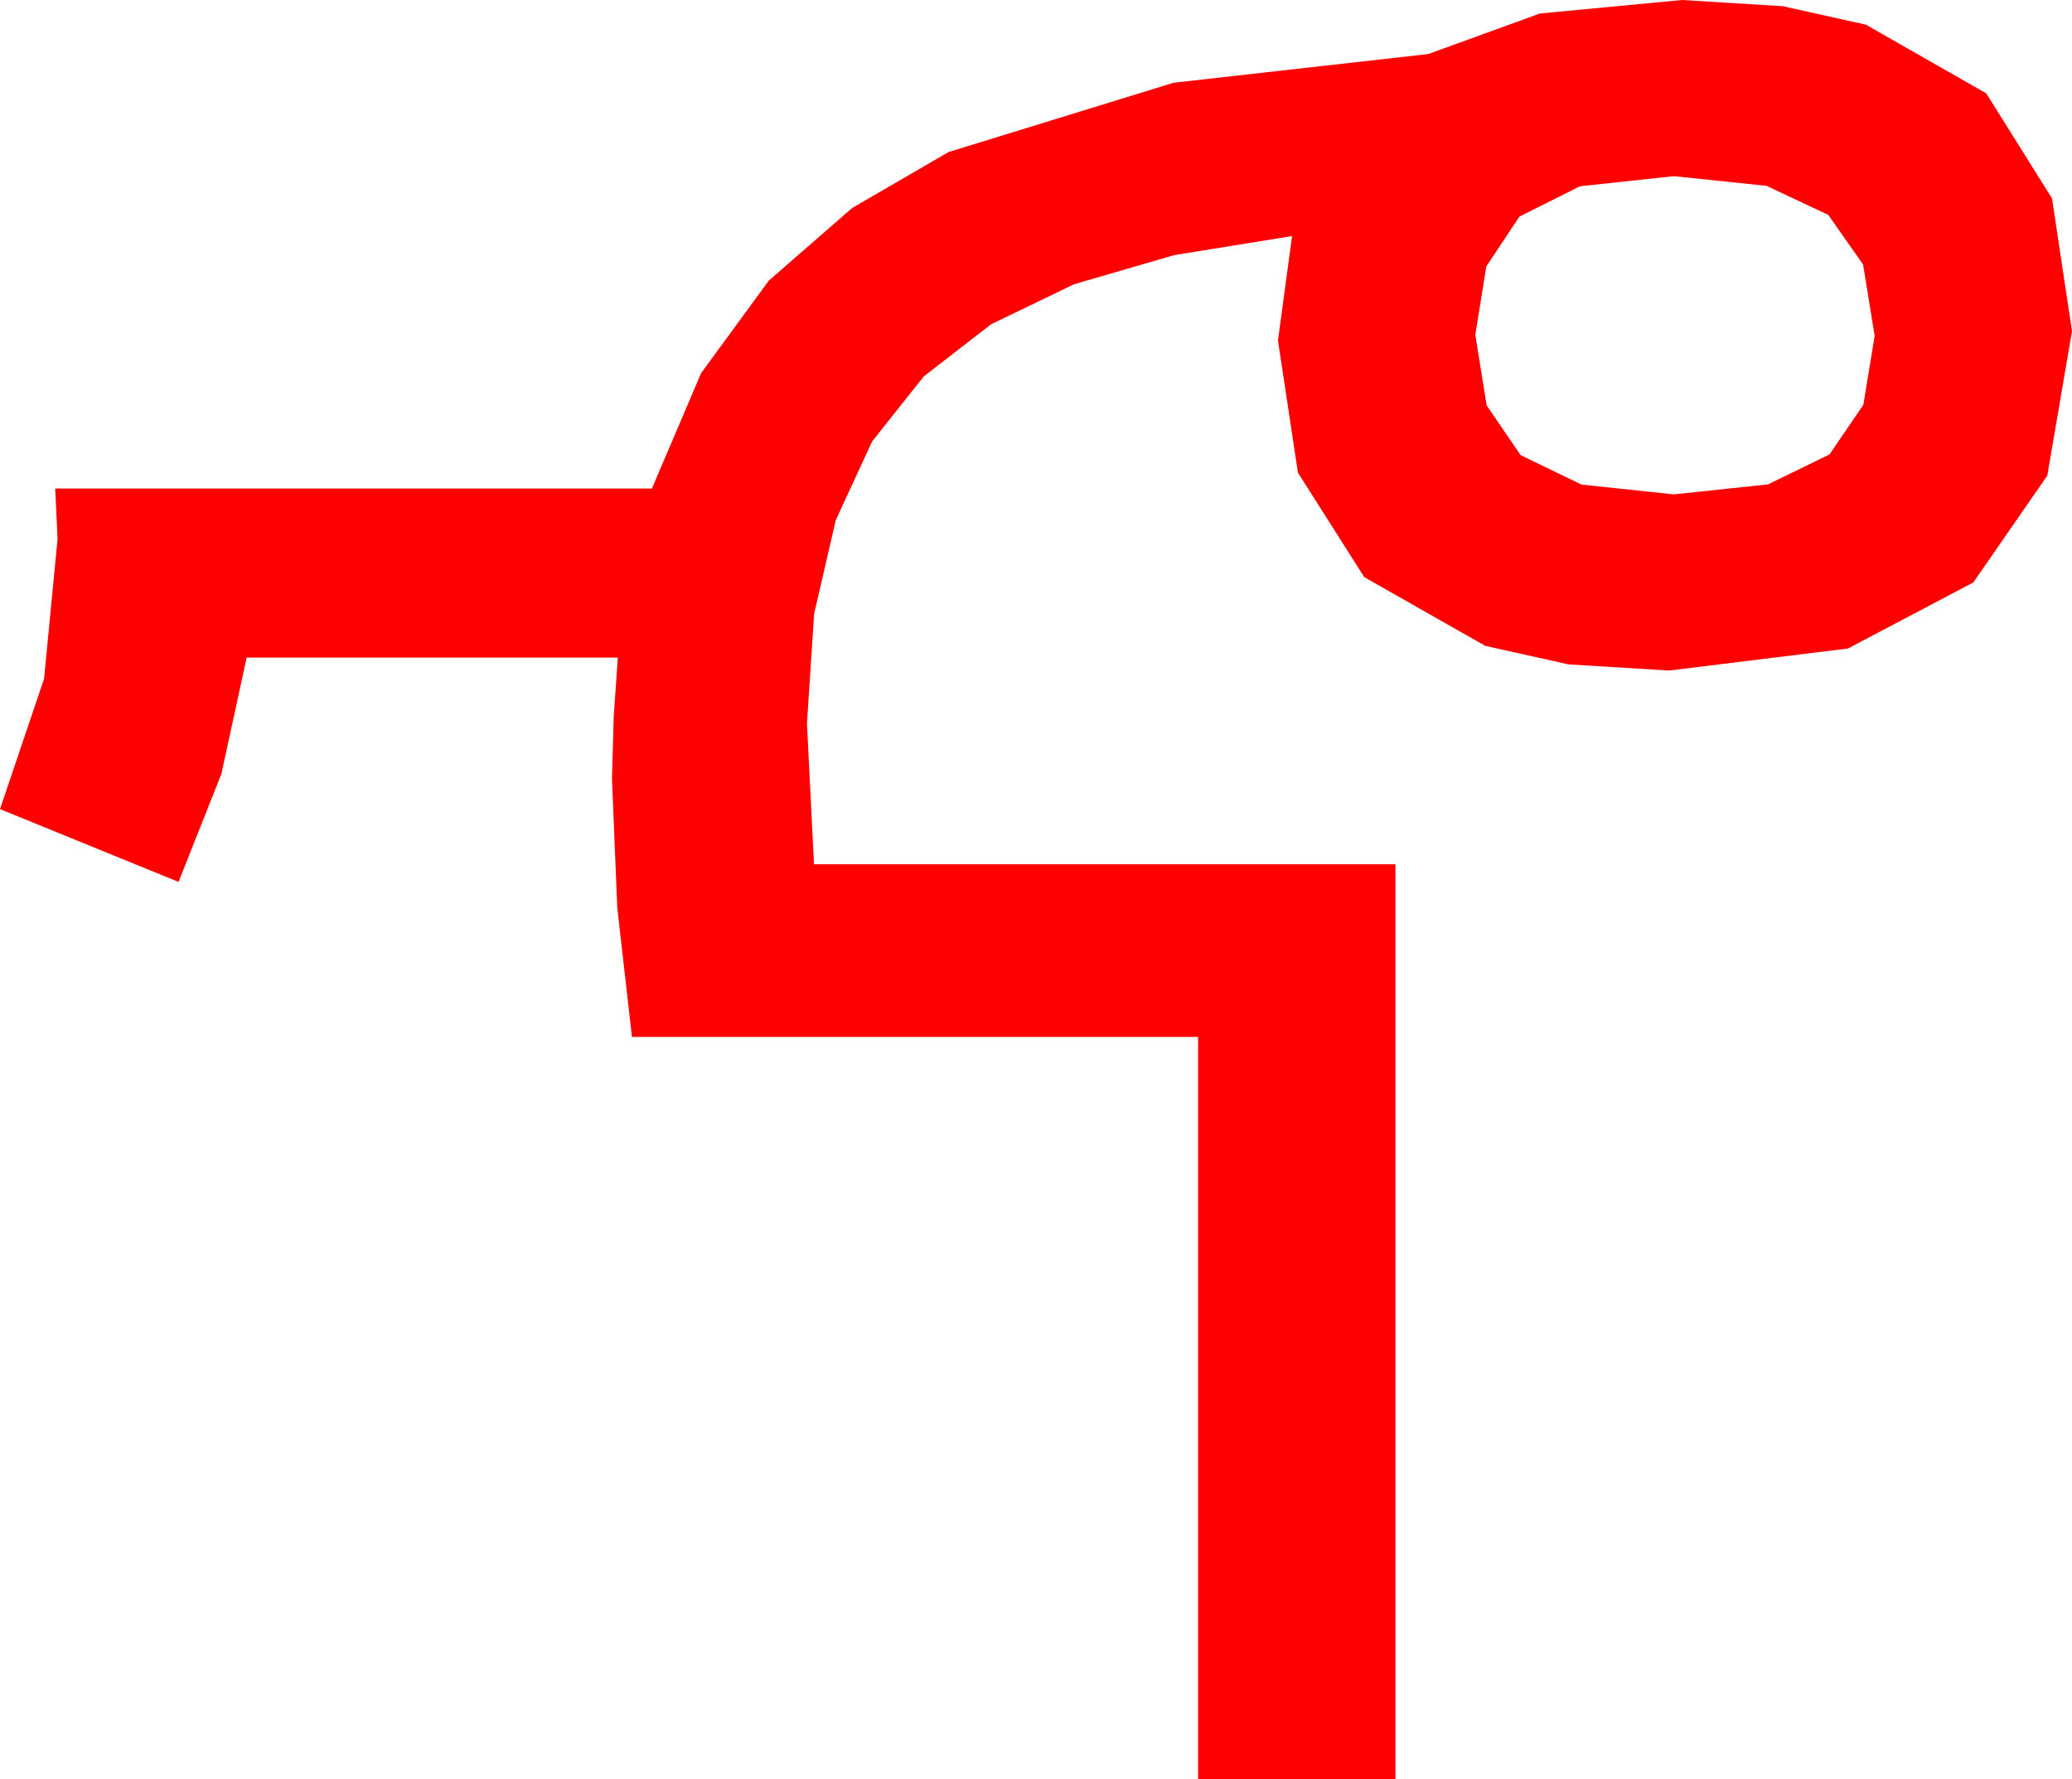 <?xml version="1.0" encoding="utf-8"?>
<!DOCTYPE svg PUBLIC "-//W3C//DTD SVG 1.1//EN" "http://www.w3.org/Graphics/SVG/1.1/DTD/svg11.dtd">
<svg width="51.68" height="44.385" xmlns="http://www.w3.org/2000/svg" xmlns:xlink="http://www.w3.org/1999/xlink" xmlns:xml="http://www.w3.org/XML/1998/namespace" version="1.1">
  <g>
    <g>
      <path style="fill:#FF0000;fill-opacity:1" d="M41.748,4.395L39.408,4.647 37.896,5.405 37.072,6.647 36.797,8.35 37.079,10.111 37.925,11.353 39.445,12.089 41.748,12.334 44.095,12.085 45.63,11.338 46.476,10.1 46.758,8.379 46.469,6.599 45.601,5.361 44.059,4.636 41.748,4.395z M41.953,0L44.462,0.154 46.538,0.615 49.541,2.329 51.182,4.951 51.68,8.262 51.064,11.865 49.219,14.531 46.091,16.179 41.631,16.729 39.122,16.575 37.046,16.113 34.028,14.399 32.373,11.792 31.875,8.496 32.227,5.889 29.286,6.365 26.792,7.09 24.719,8.09 23.042,9.39 21.753,11.012 20.845,12.979 20.306,15.315 20.127,18.047 20.303,21.562 34.805,21.562 34.805,44.385 29.883,44.385 29.883,25.869 15.762,25.869 15.396,22.646 15.264,19.424 15.308,17.871 15.41,16.406 6.152,16.406 5.522,19.307 4.453,22.002 0,20.186 1.099,16.934 1.436,13.447 1.377,12.188 16.26,12.188 17.487,9.309 19.175,7.002 21.255,5.189 23.657,3.794 29.268,2.065 35.625,1.348 38.408,0.337 41.953,0z" />
    </g>
  </g>
</svg>